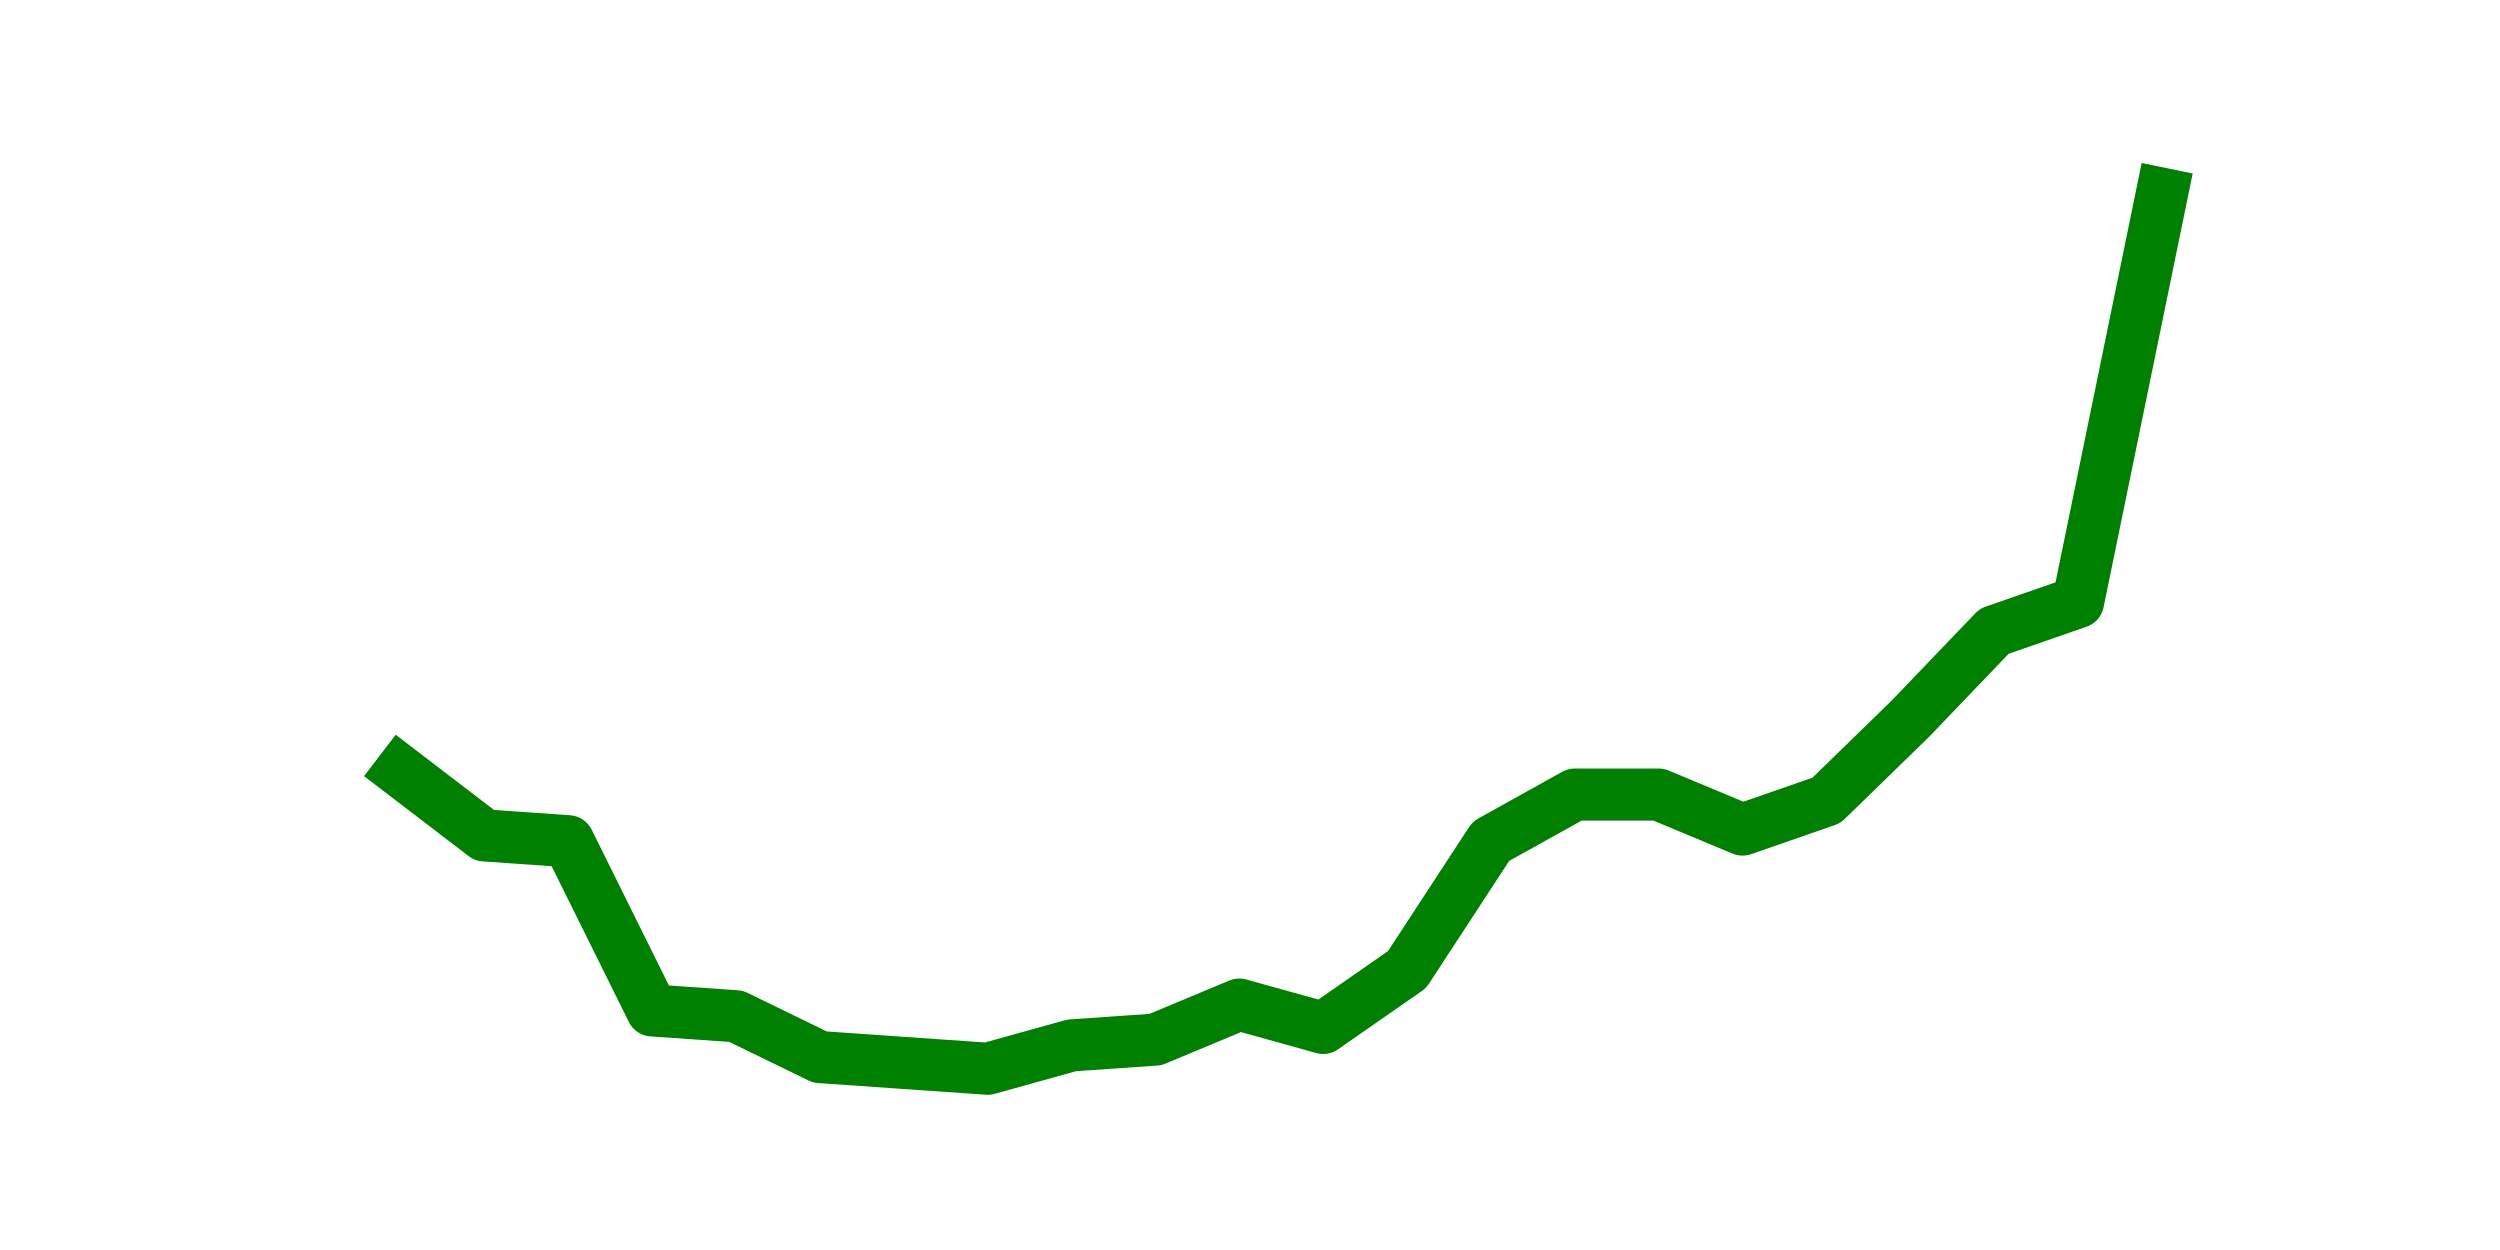 <?xml version="1.0" encoding="utf-8" standalone="no"?>
<!DOCTYPE svg PUBLIC "-//W3C//DTD SVG 1.1//EN"
  "http://www.w3.org/Graphics/SVG/1.1/DTD/svg11.dtd">
<svg height="36pt" version="1.1" viewBox="0 0 72 36" width="72pt" xmlns="http://www.w3.org/2000/svg" xmlns:xlink="http://www.w3.org/1999/xlink">
 <defs>
  <style type="text/css">*{stroke-linecap:butt;stroke-linejoin:round;}</style>
 </defs>
 <g id="figure_1">
  <g id="patch_1">
   <path d="M 0 36 
L 72 36 
L 72 0 
L 0 0 
z
" style="fill:none;"/>
  </g>
  <g id="axes_1">
   <g id="line2d_1">
    <path clip-path="url(#p9a127e6cd0)" d="M 11.536 22.212 
L 13.952 24.06 
L 16.368 24.228 
L 18.783 29.1 
L 21.199 29.268 
L 23.614 30.444 
L 26.03 30.612 
L 28.445 30.78 
L 30.861 30.108 
L 33.277 29.94 
L 35.692 28.932 
L 38.108 29.604 
L 40.523 27.924 
L 42.939 24.228 
L 45.355 22.884 
L 47.77 22.884 
L 50.186 23.892 
L 52.601 23.052 
L 55.017 20.7 
L 57.432 18.18 
L 59.848 17.34 
L 62.264 5.58 
" style="fill:none;stroke:#008000;stroke-linecap:square;stroke-width:1.5;"/>
   </g>
  </g>
 </g>
 <defs>
  <clipPath id="p9a127e6cd0">
   <rect height="27.72" width="55.8" x="9" y="4.32"/>
  </clipPath>
 </defs>
</svg>
